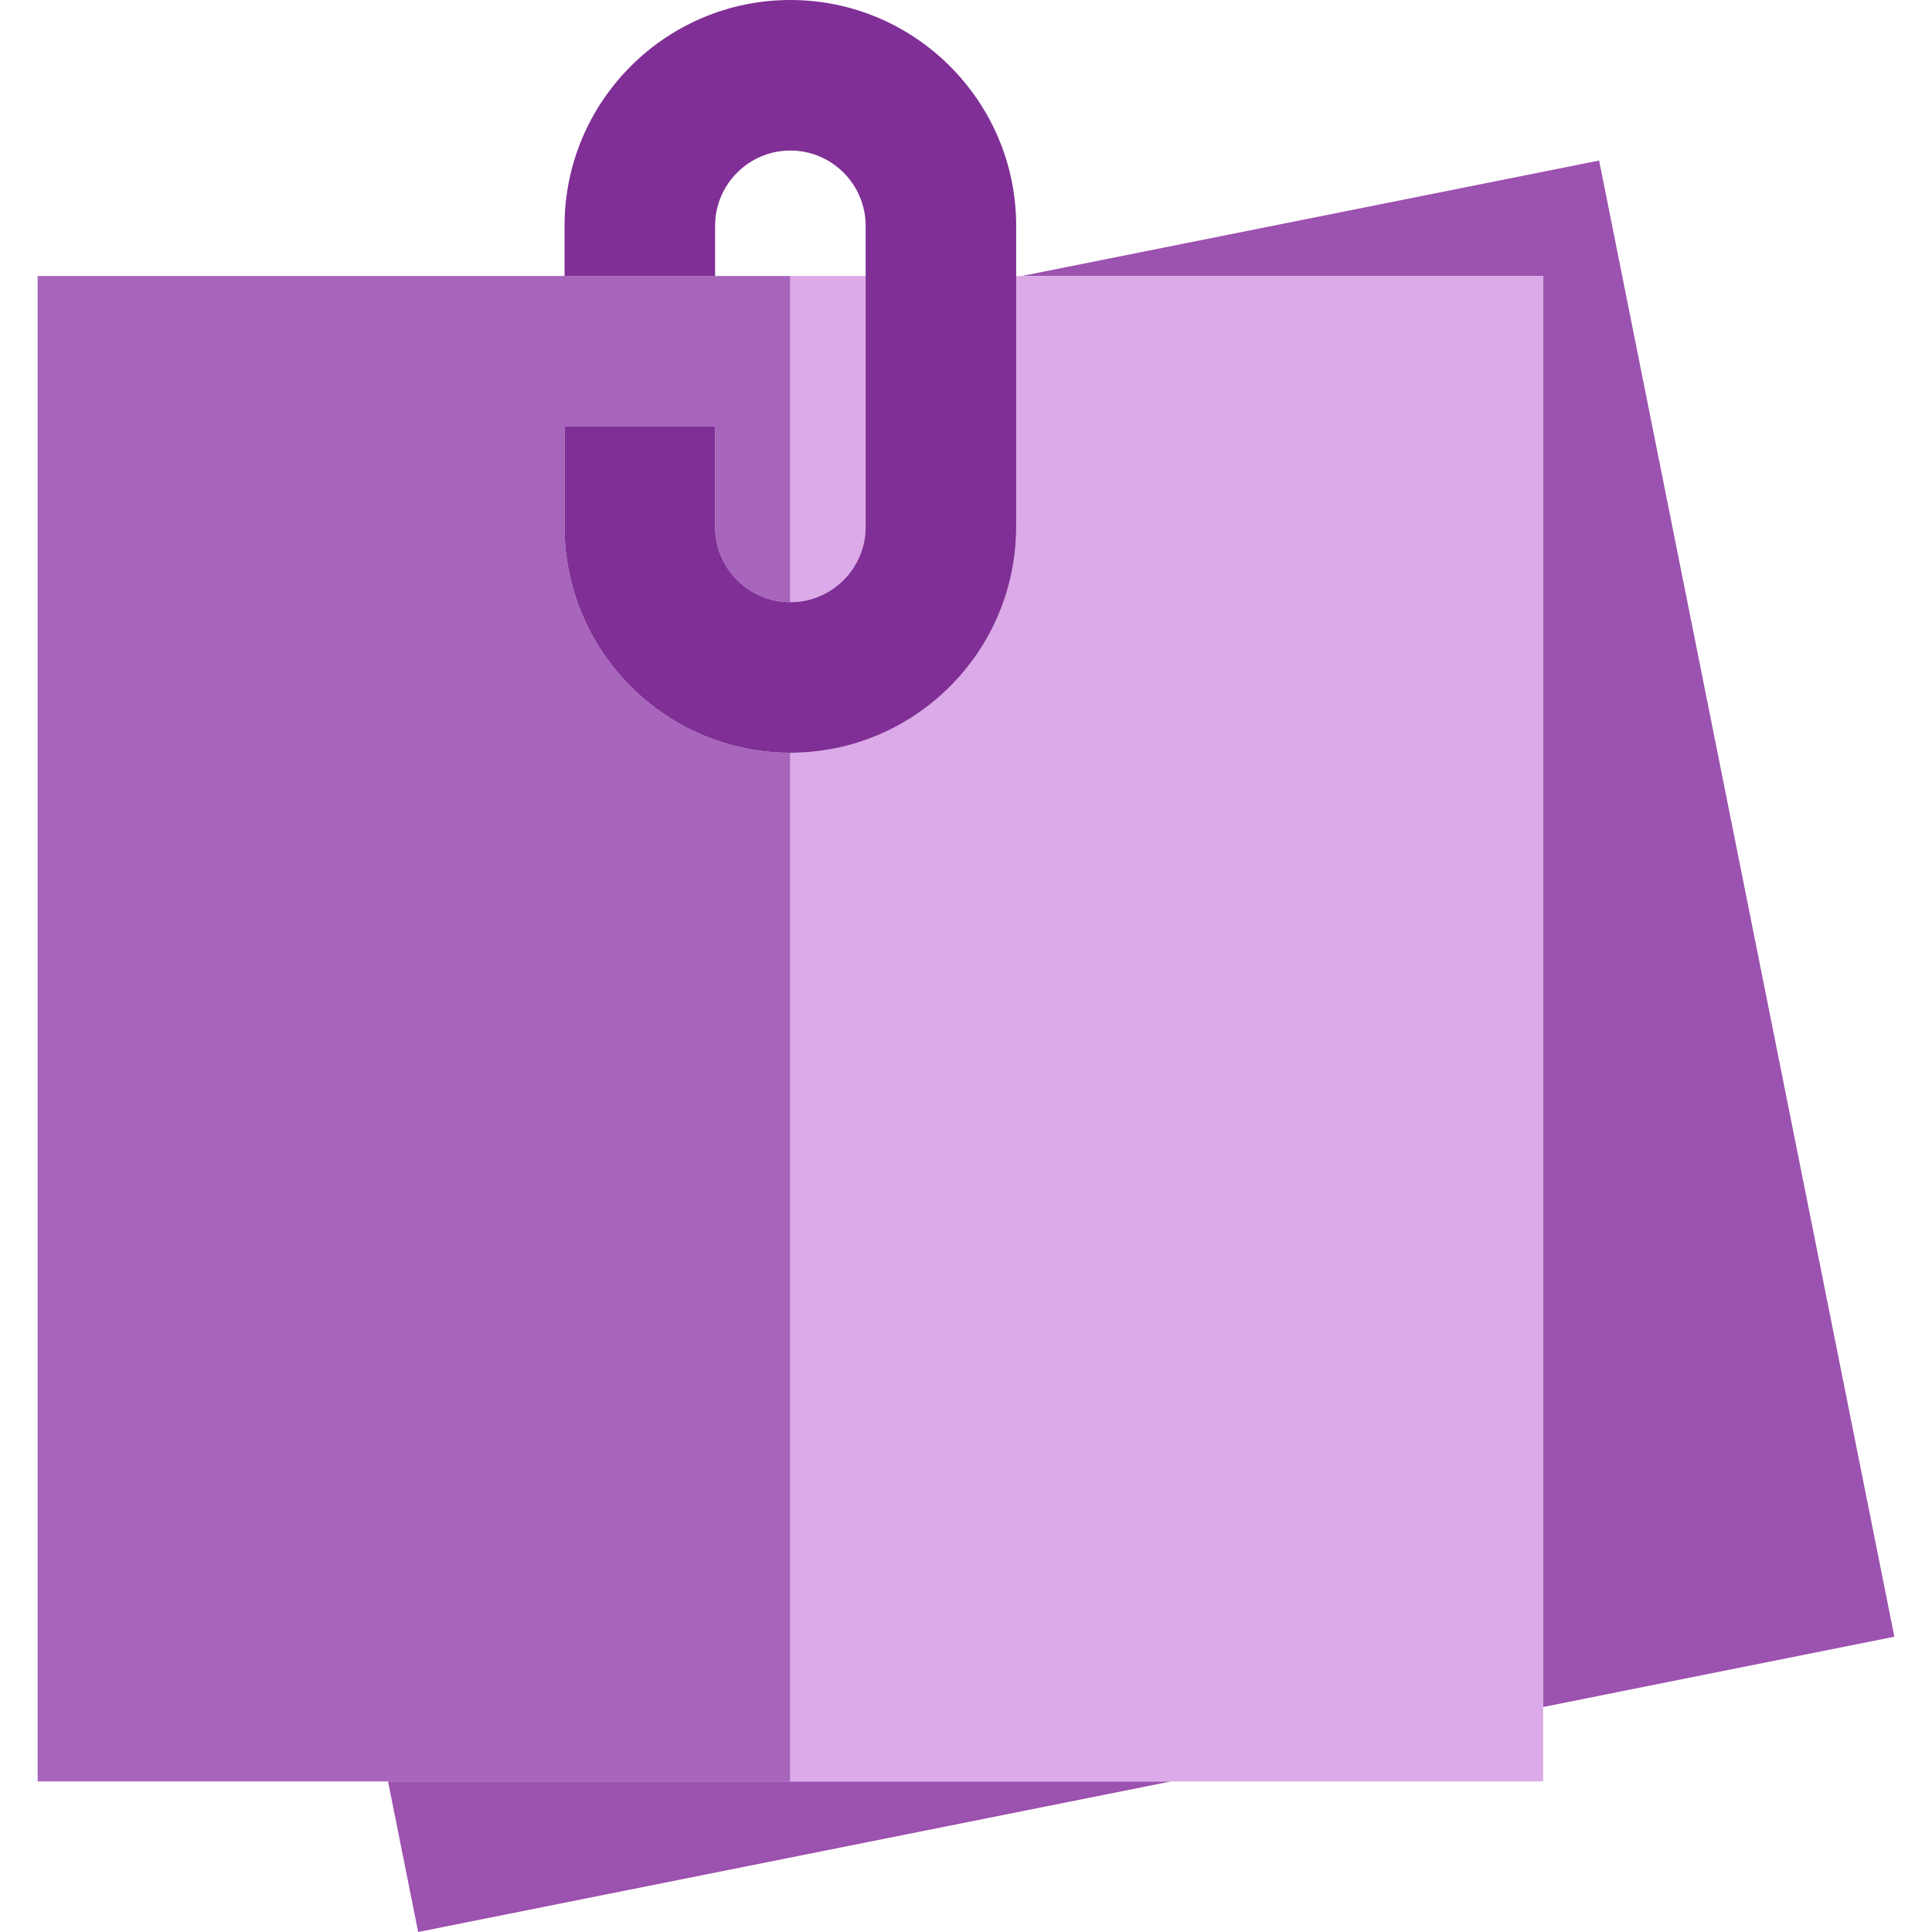 <svg xmlns="http://www.w3.org/2000/svg" xmlns:xlink="http://www.w3.org/1999/xlink" version="1.1" id="Capa_1" x="0px" y="0px" viewBox="0 0 385 385" style="enable-background:new 0 0 385 385;" xml:space="preserve" width="512" height="512" class=""><g><g id="XMLID_1027_">
	<polygon id="XMLID_1029_" style="fill:#9C52AF" points="77.326,355 83.327,385 233.318,355 157.5,355  " data-original="#FF9811" class="active-path" data-old_color="#9C53AF"></polygon>
	<polygon id="XMLID_1030_" style="fill:#9C52AF" points="307.5,340.163 377.5,326.162 318.663,31.988 203.612,55 307.5,55  " data-original="#FF9811" class="active-path" data-old_color="#9C53AF"></polygon>
	<path id="XMLID_1031_" style="fill:#A766BC" d="M157.5,150c-24.813,0-45-20.186-45-45V85h30v20c0,8.271,6.729,15,15,15V55h-15h-30   H7.5v300h69.826H157.5V150z" data-original="#FFE98F" class="" data-old_color="#A967BF"></path>
	<path id="XMLID_1032_" style="fill:#DCAAE8" d="M307.5,340.163V55H203.612H202.5v50c0,24.814-20.187,45-45,45v205h75.818H307.5   V340.163z" data-original="#FFDA44" class="" data-old_color="#DCA9E8"></path>
	<path id="XMLID_1033_" style="fill:#DCAAE8" d="M172.5,105V55h-15v65C165.771,120,172.5,113.271,172.5,105z" data-original="#FFDA44" class="" data-old_color="#DCA9E8"></path>
	<path id="XMLID_1034_" style="fill:#802F96" d="M142.5,45c0-8.271,6.729-15,15-15s15,6.729,15,15v10v50c0,8.271-6.729,15-15,15   s-15-6.729-15-15V85h-30v20c0,24.814,20.187,45,45,45s45-20.186,45-45V55V45c0-24.813-20.187-45-45-45s-45,20.187-45,45v10h30V45z" data-original="#565659" class="" data-old_color="#802E96"></path>
</g></g> </svg>